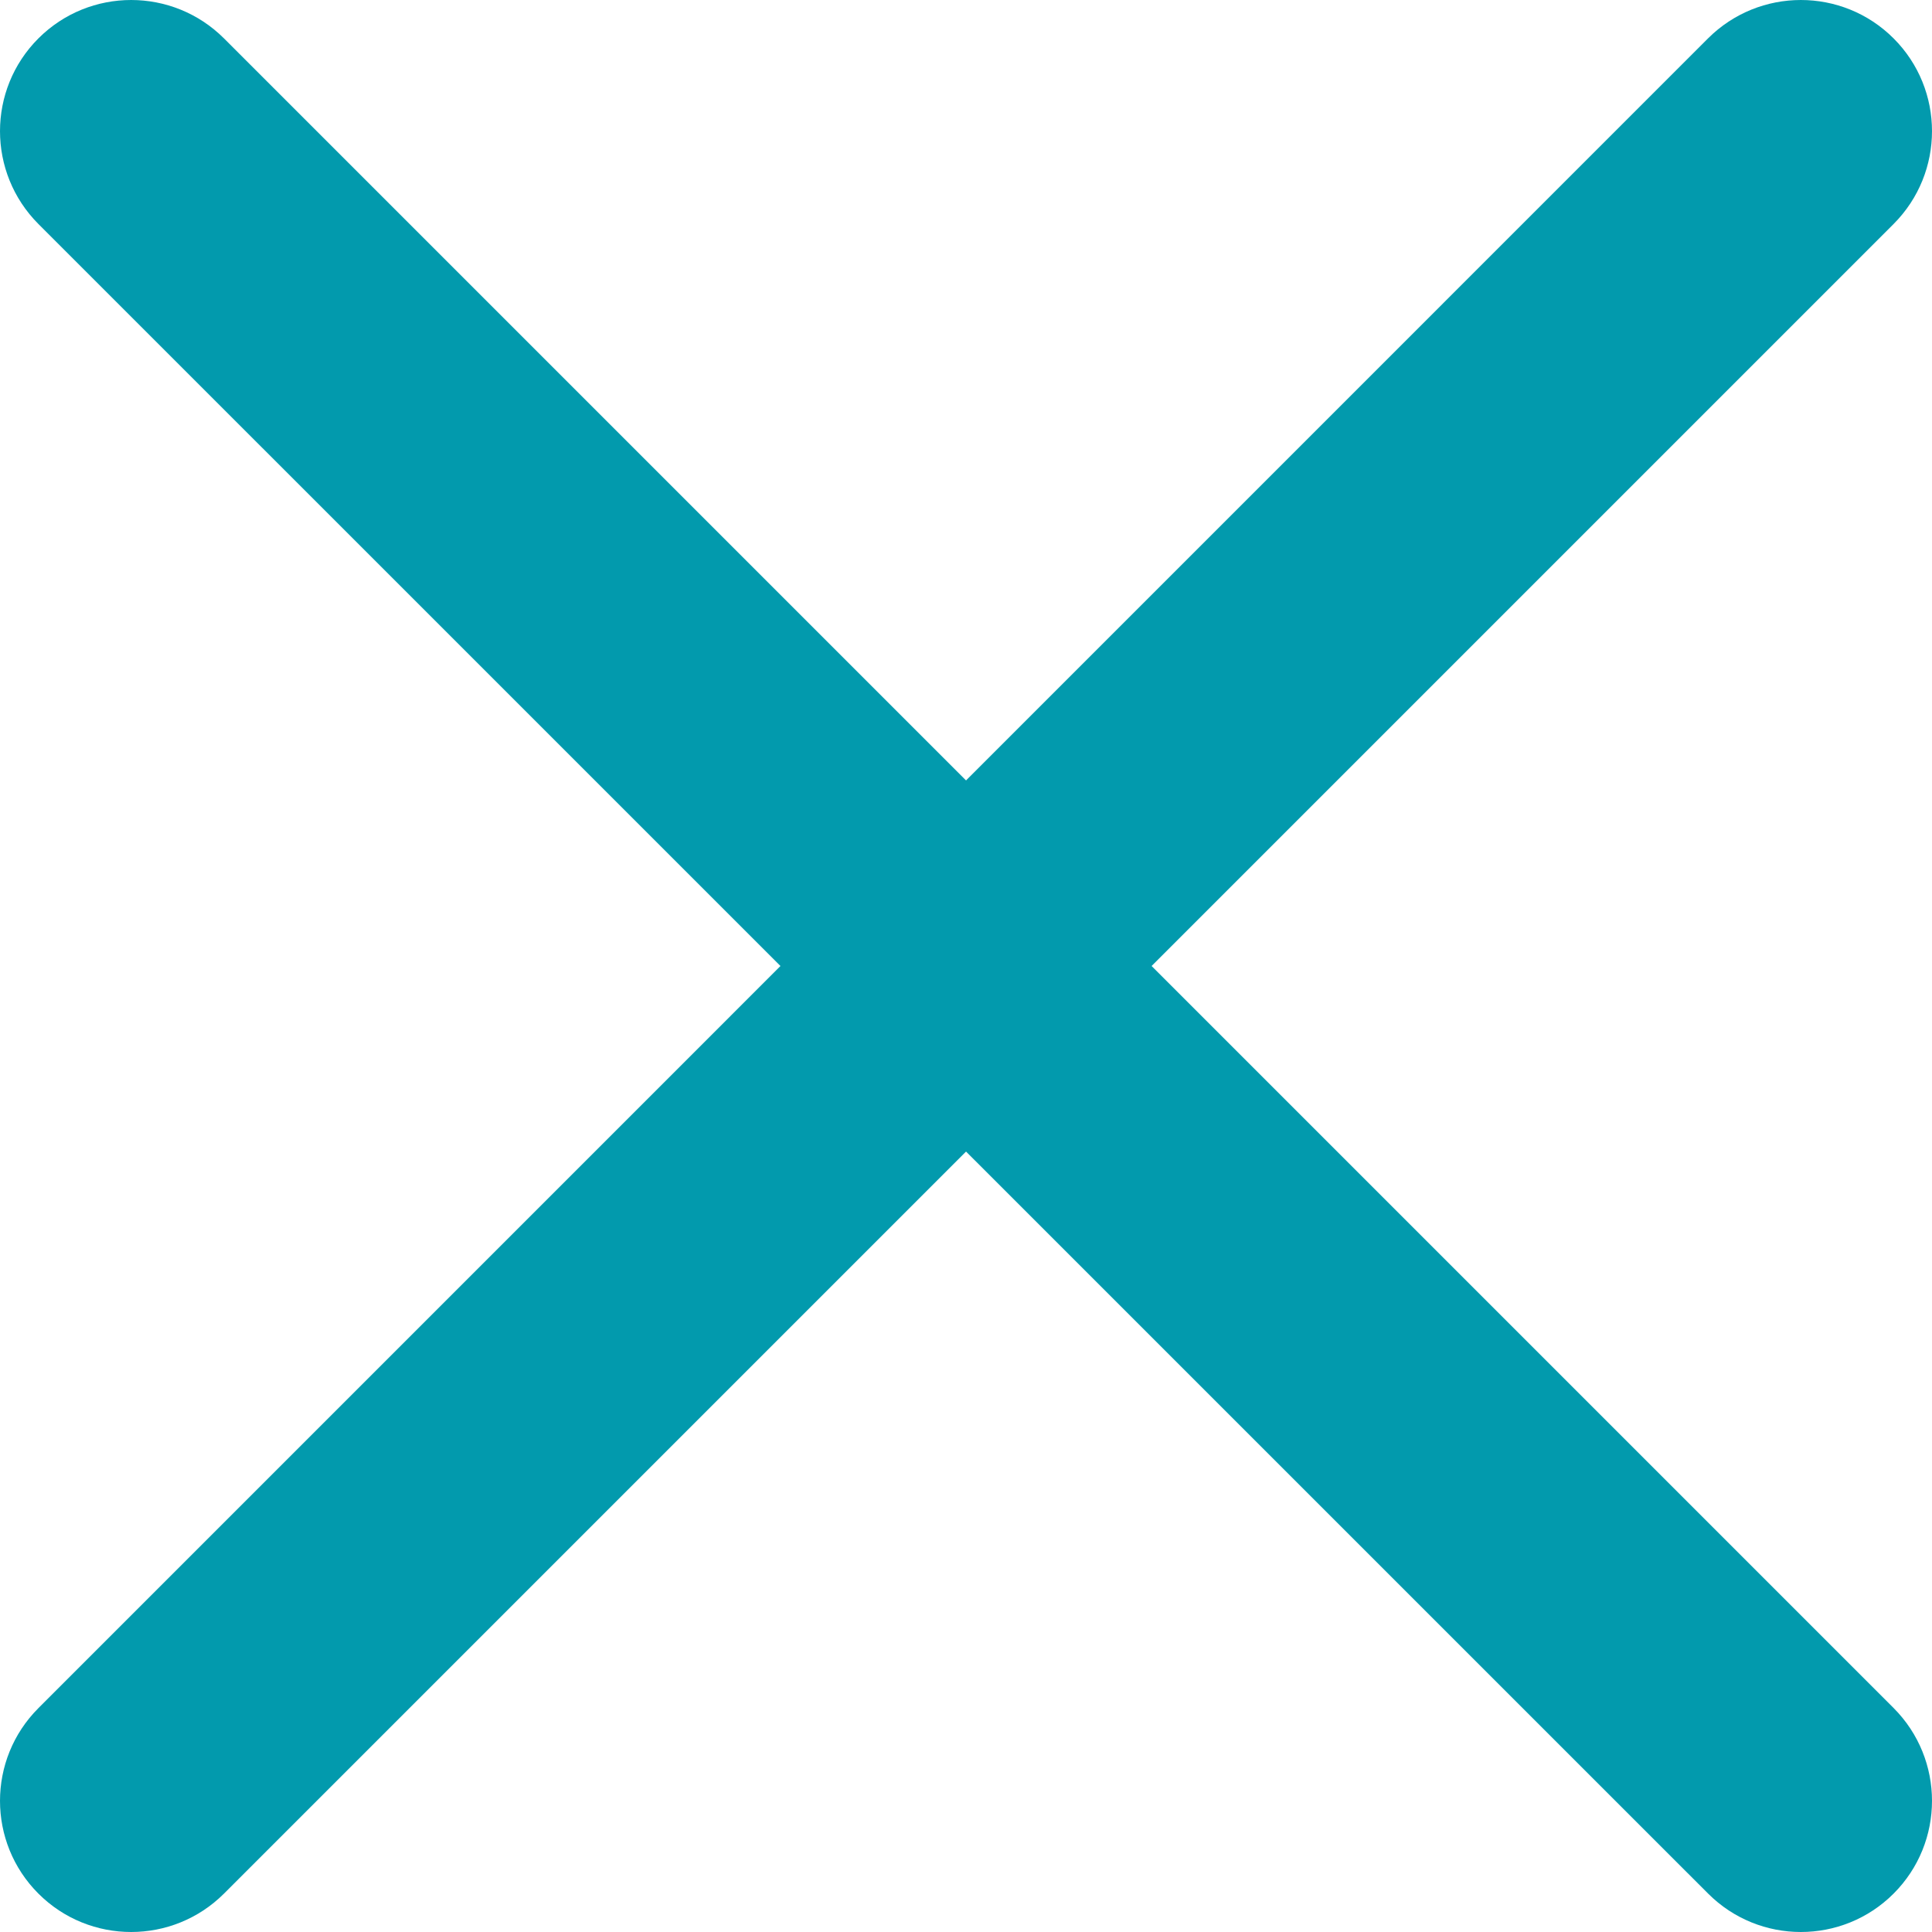 <svg width="16" height="16" viewBox="0 0 16 16" fill="none" xmlns="http://www.w3.org/2000/svg">
<path d="M0.318 1.855C-0.106 1.43 -0.106 0.742 0.318 0.318C0.742 -0.106 1.43 -0.106 1.855 0.318L15.682 14.145C16.106 14.57 16.106 15.258 15.682 15.682C15.258 16.106 14.57 16.106 14.146 15.682L0.318 1.855Z" fill="#029AAD"/>
<path d="M14.145 0.318C14.57 -0.106 15.258 -0.106 15.682 0.318C16.106 0.742 16.106 1.43 15.682 1.855L1.855 15.682C1.43 16.106 0.742 16.106 0.318 15.682C-0.106 15.258 -0.106 14.57 0.318 14.146L14.145 0.318Z" fill="#029AAD"/>
</svg>
